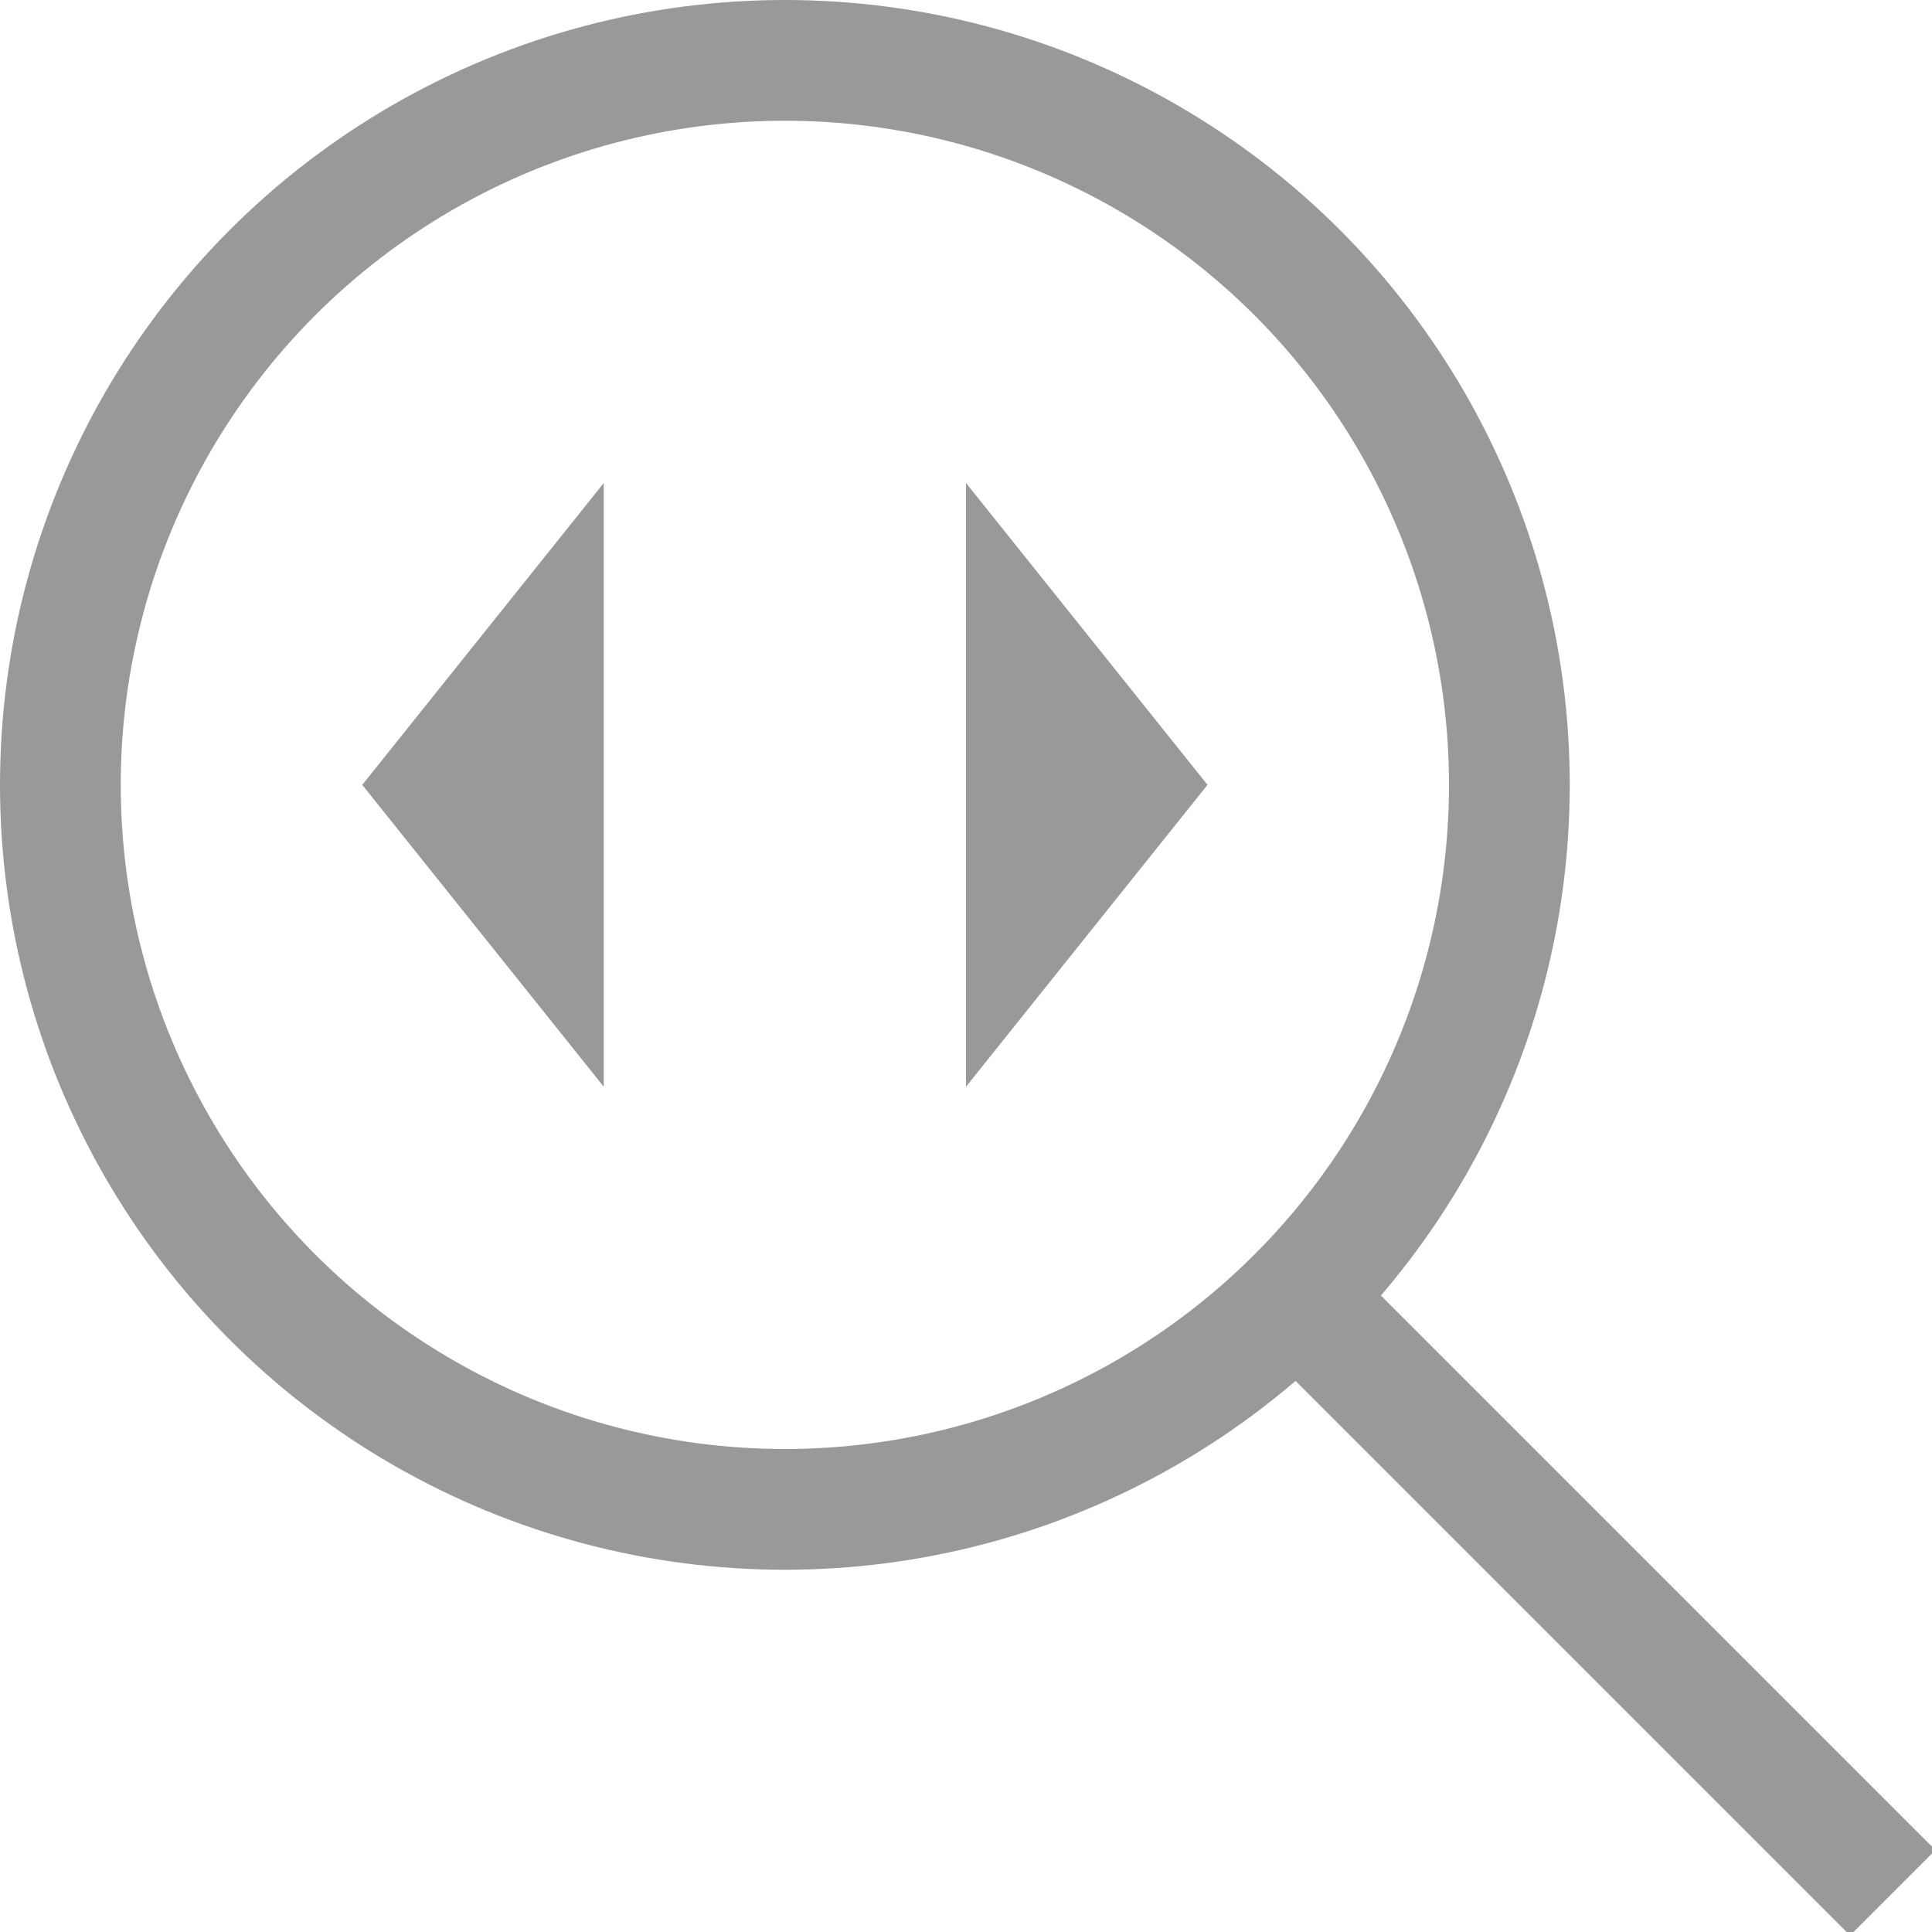 <svg xmlns="http://www.w3.org/2000/svg" preserveAspectRatio="none" viewBox="0 0 64 64">
<polygon fill="#999" points="20,16 20,36 12,26"/>
<polygon fill="#999" points="32,36 32,16 40,26"/>
<g fill="none" stroke="#999" stroke-width="4">
	<circle cx="26" cy="26" r="24"/>
	<line x1="62.7" y1="62.7" x2="43" y2="43"/>
</g>
</svg>